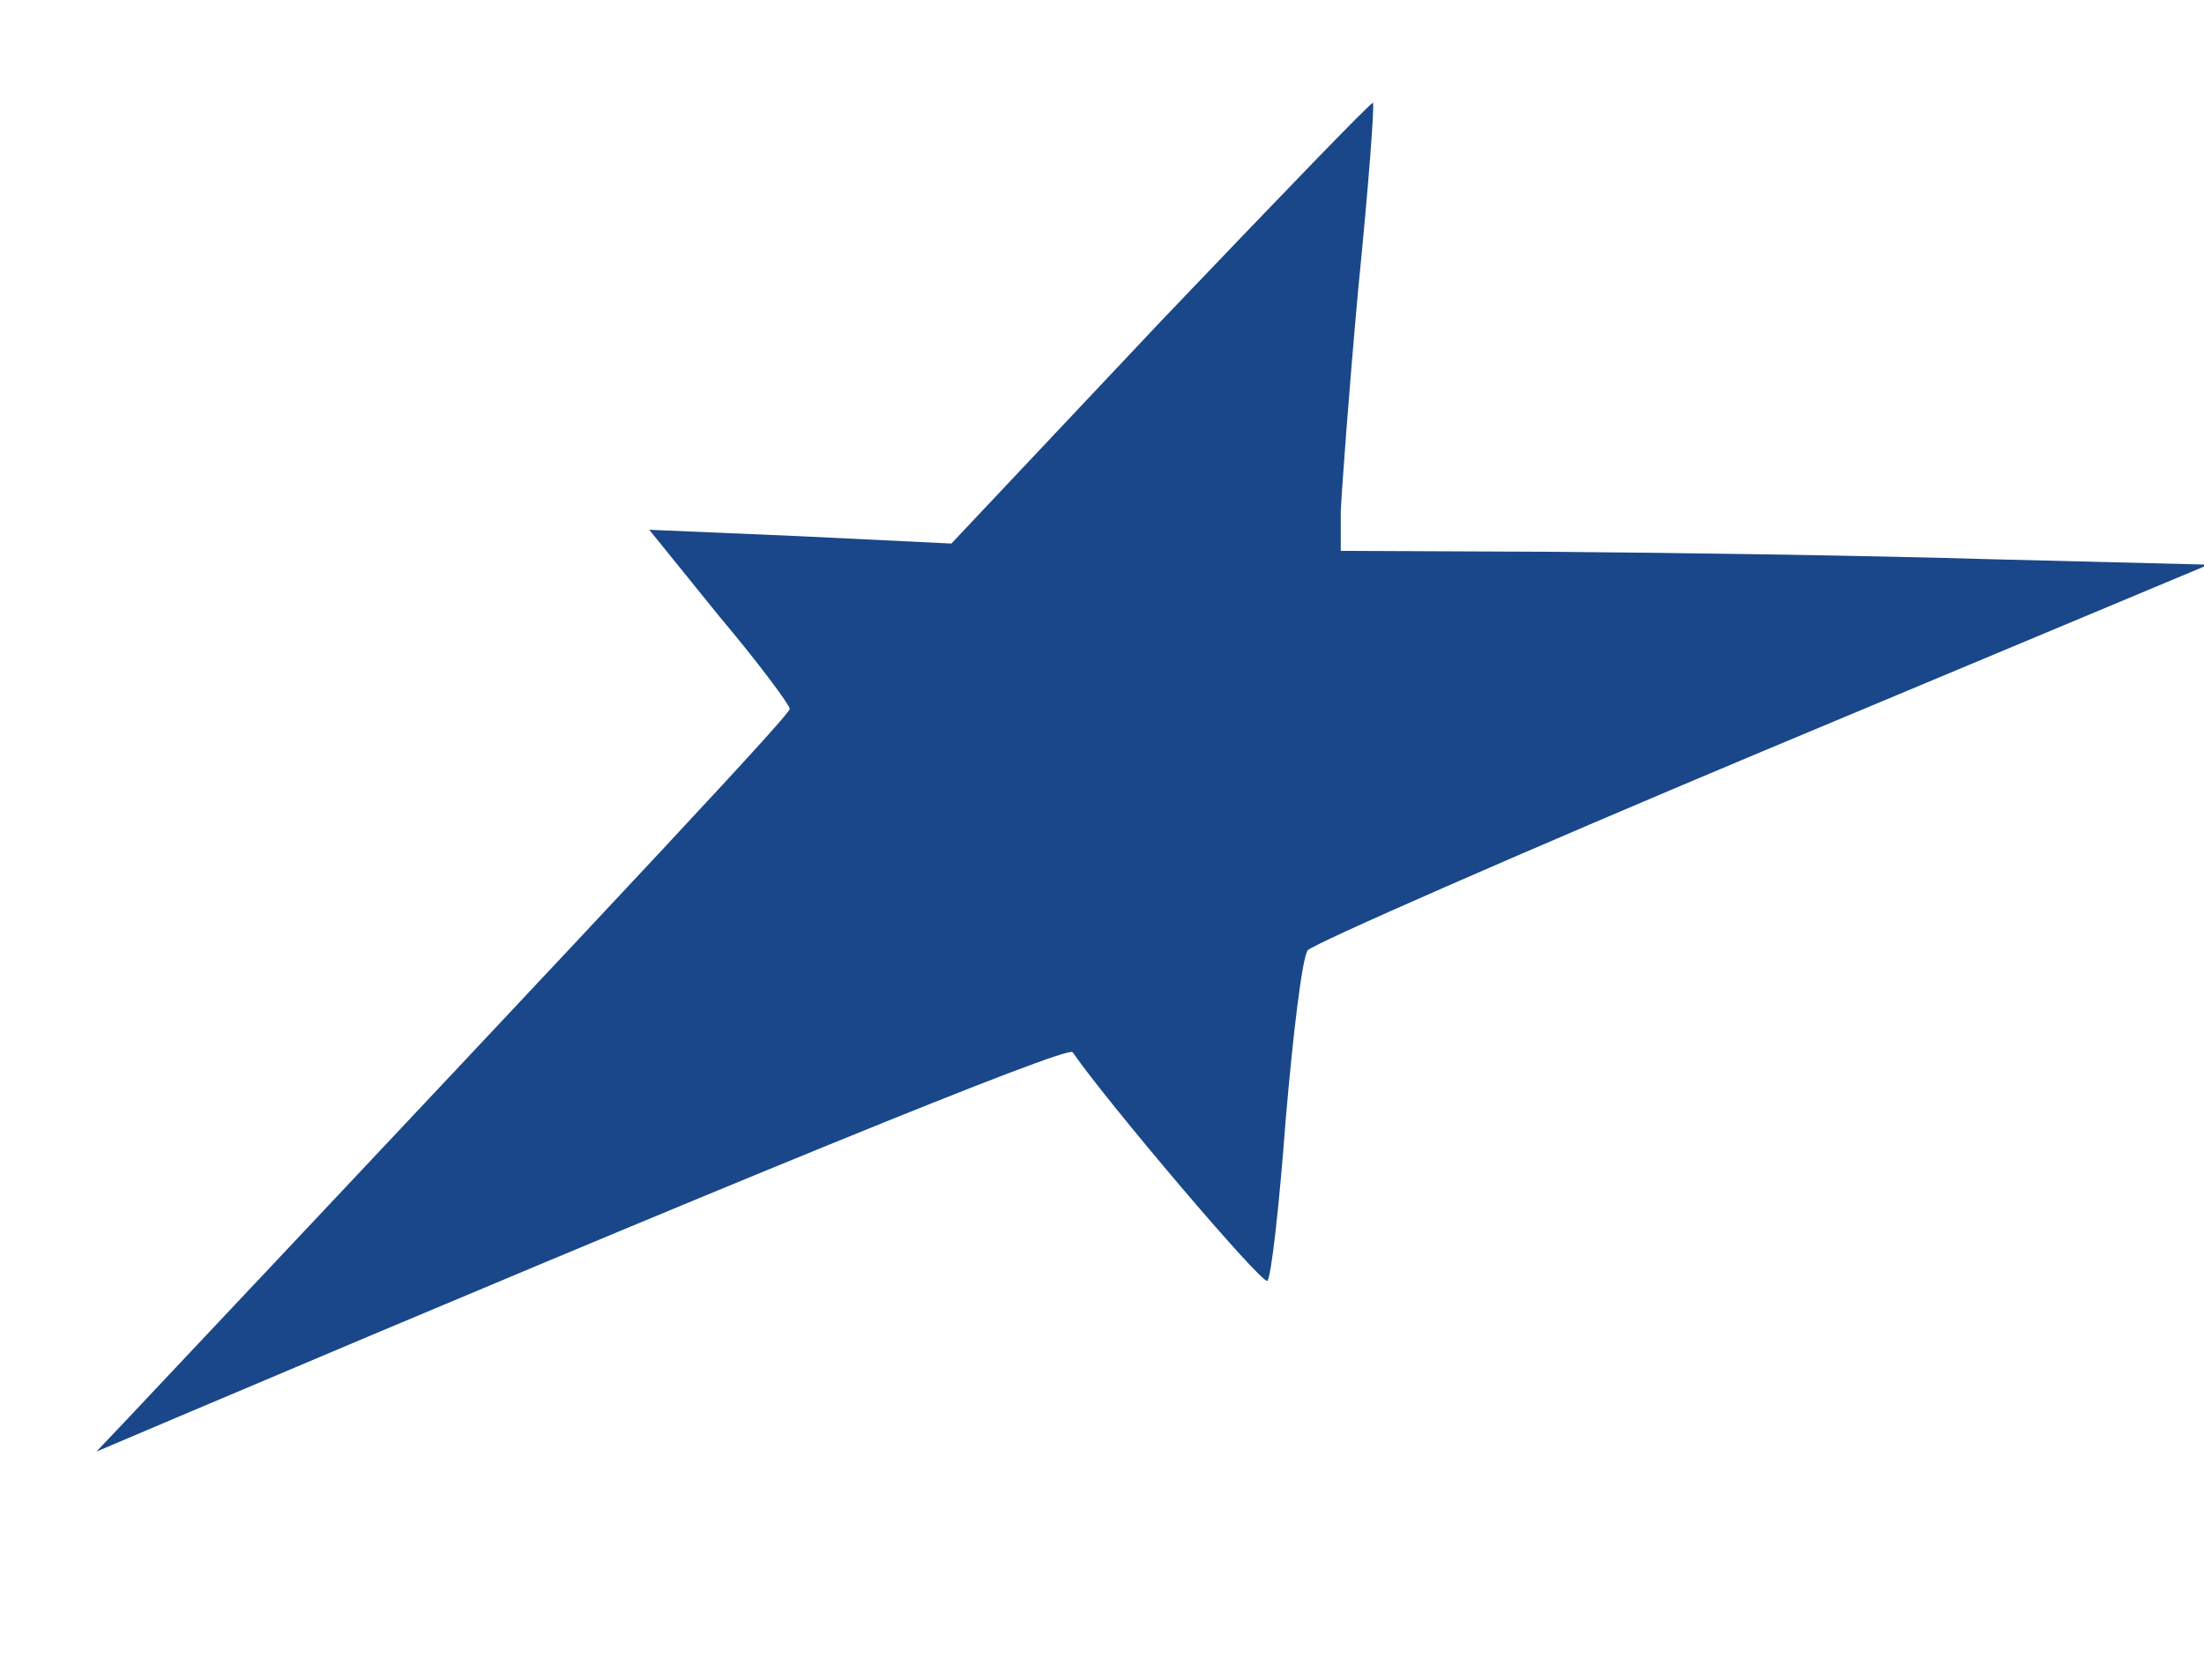 <svg version="1.0" xmlns="http://www.w3.org/2000/svg" viewBox="750 -10 240 183" preserveAspectRatio="xMidYMid meet">
    <g transform="translate(0,183) scale(0.1,-0.1)">
        <!-- Estrella #7 -->
        <path fill="#194789" d="M8764 1580 l-228 -242 -165 8 -164 7 76 -94 c43 -51 77 -97 77 -101
        0 -6 -134 -150 -719 -771 l-36 -38 80 34 c606 257 978 409 983 401 38 -55 206
        -253 212 -249 4 2 13 81 20 175 8 94 18 177 24 185 6 7 229 105 496 217 l485
        203 -240 6 c-132 4 -345 7 -472 8 l-233 1 0 43 c1 23 9 132 19 242 11 110 18
        201 16 203 -1 2 -105 -106 -231 -238z"/>
    </g>
</svg>
